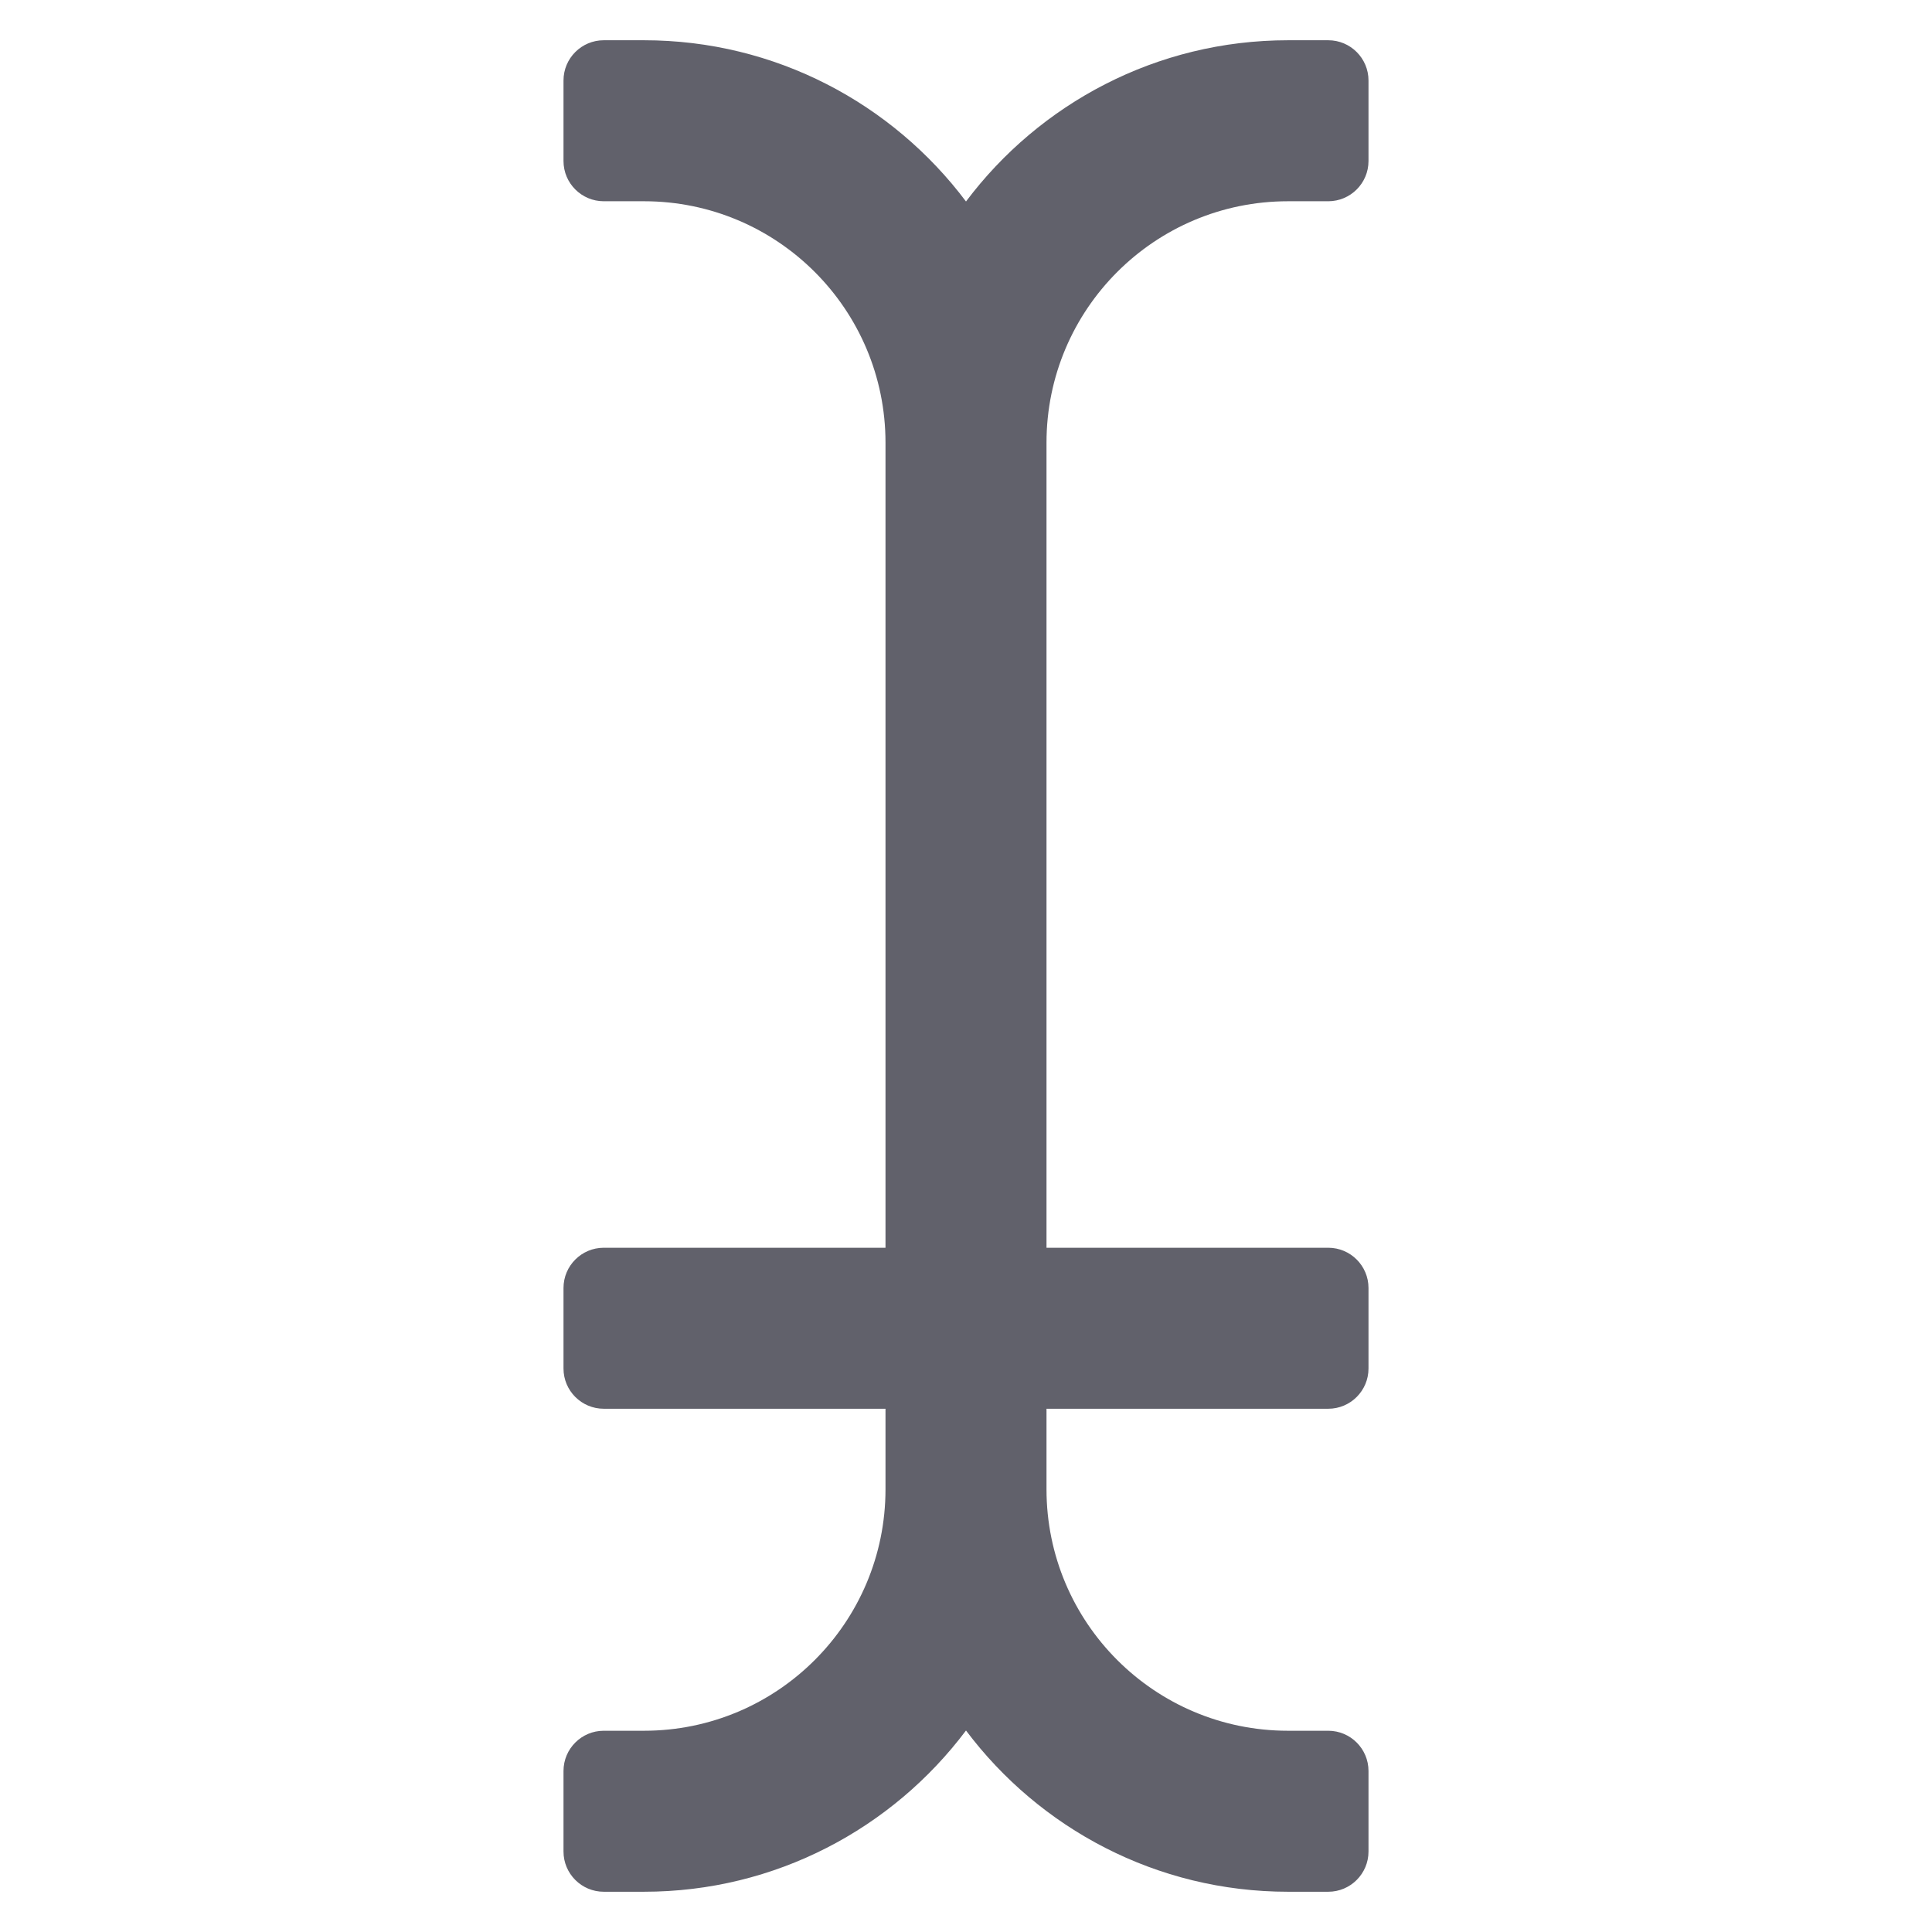<svg xmlns="http://www.w3.org/2000/svg" height="48" width="48" viewBox="0 0 48 48"><title>cursor text 4</title><g fill="#61616b" class="nc-icon-wrapper"><path fill="#61616b" d="M32,5h1c0.552,0,1-0.448,1-1V2c0-0.552-0.448-1-1-1h-1c-3.268,0-6.174,1.575-8,4.006 C22.174,2.575,19.268,1,16,1h-1c-0.552,0-1,0.448-1,1v2c0,0.552,0.448,1,1,1h1c3.314,0,6,2.686,6,6v20h-7c-0.552,0-1,0.448-1,1v2 c0,0.552,0.448,1,1,1h7v2c0,3.314-2.686,6-6,6h-1c-0.552,0-1,0.448-1,1v2c0,0.552,0.448,1,1,1h1c3.268,0,6.174-1.575,8-4.006 C25.826,45.425,28.732,47,32,47h1c0.552,0,1-0.448,1-1v-2c0-0.552-0.448-1-1-1h-1c-3.314,0-6-2.686-6-6v-2h7c0.552,0,1-0.448,1-1v-2 c0-0.552-0.448-1-1-1h-7V11C26,7.686,28.686,5,32,5z"></path></g></svg>